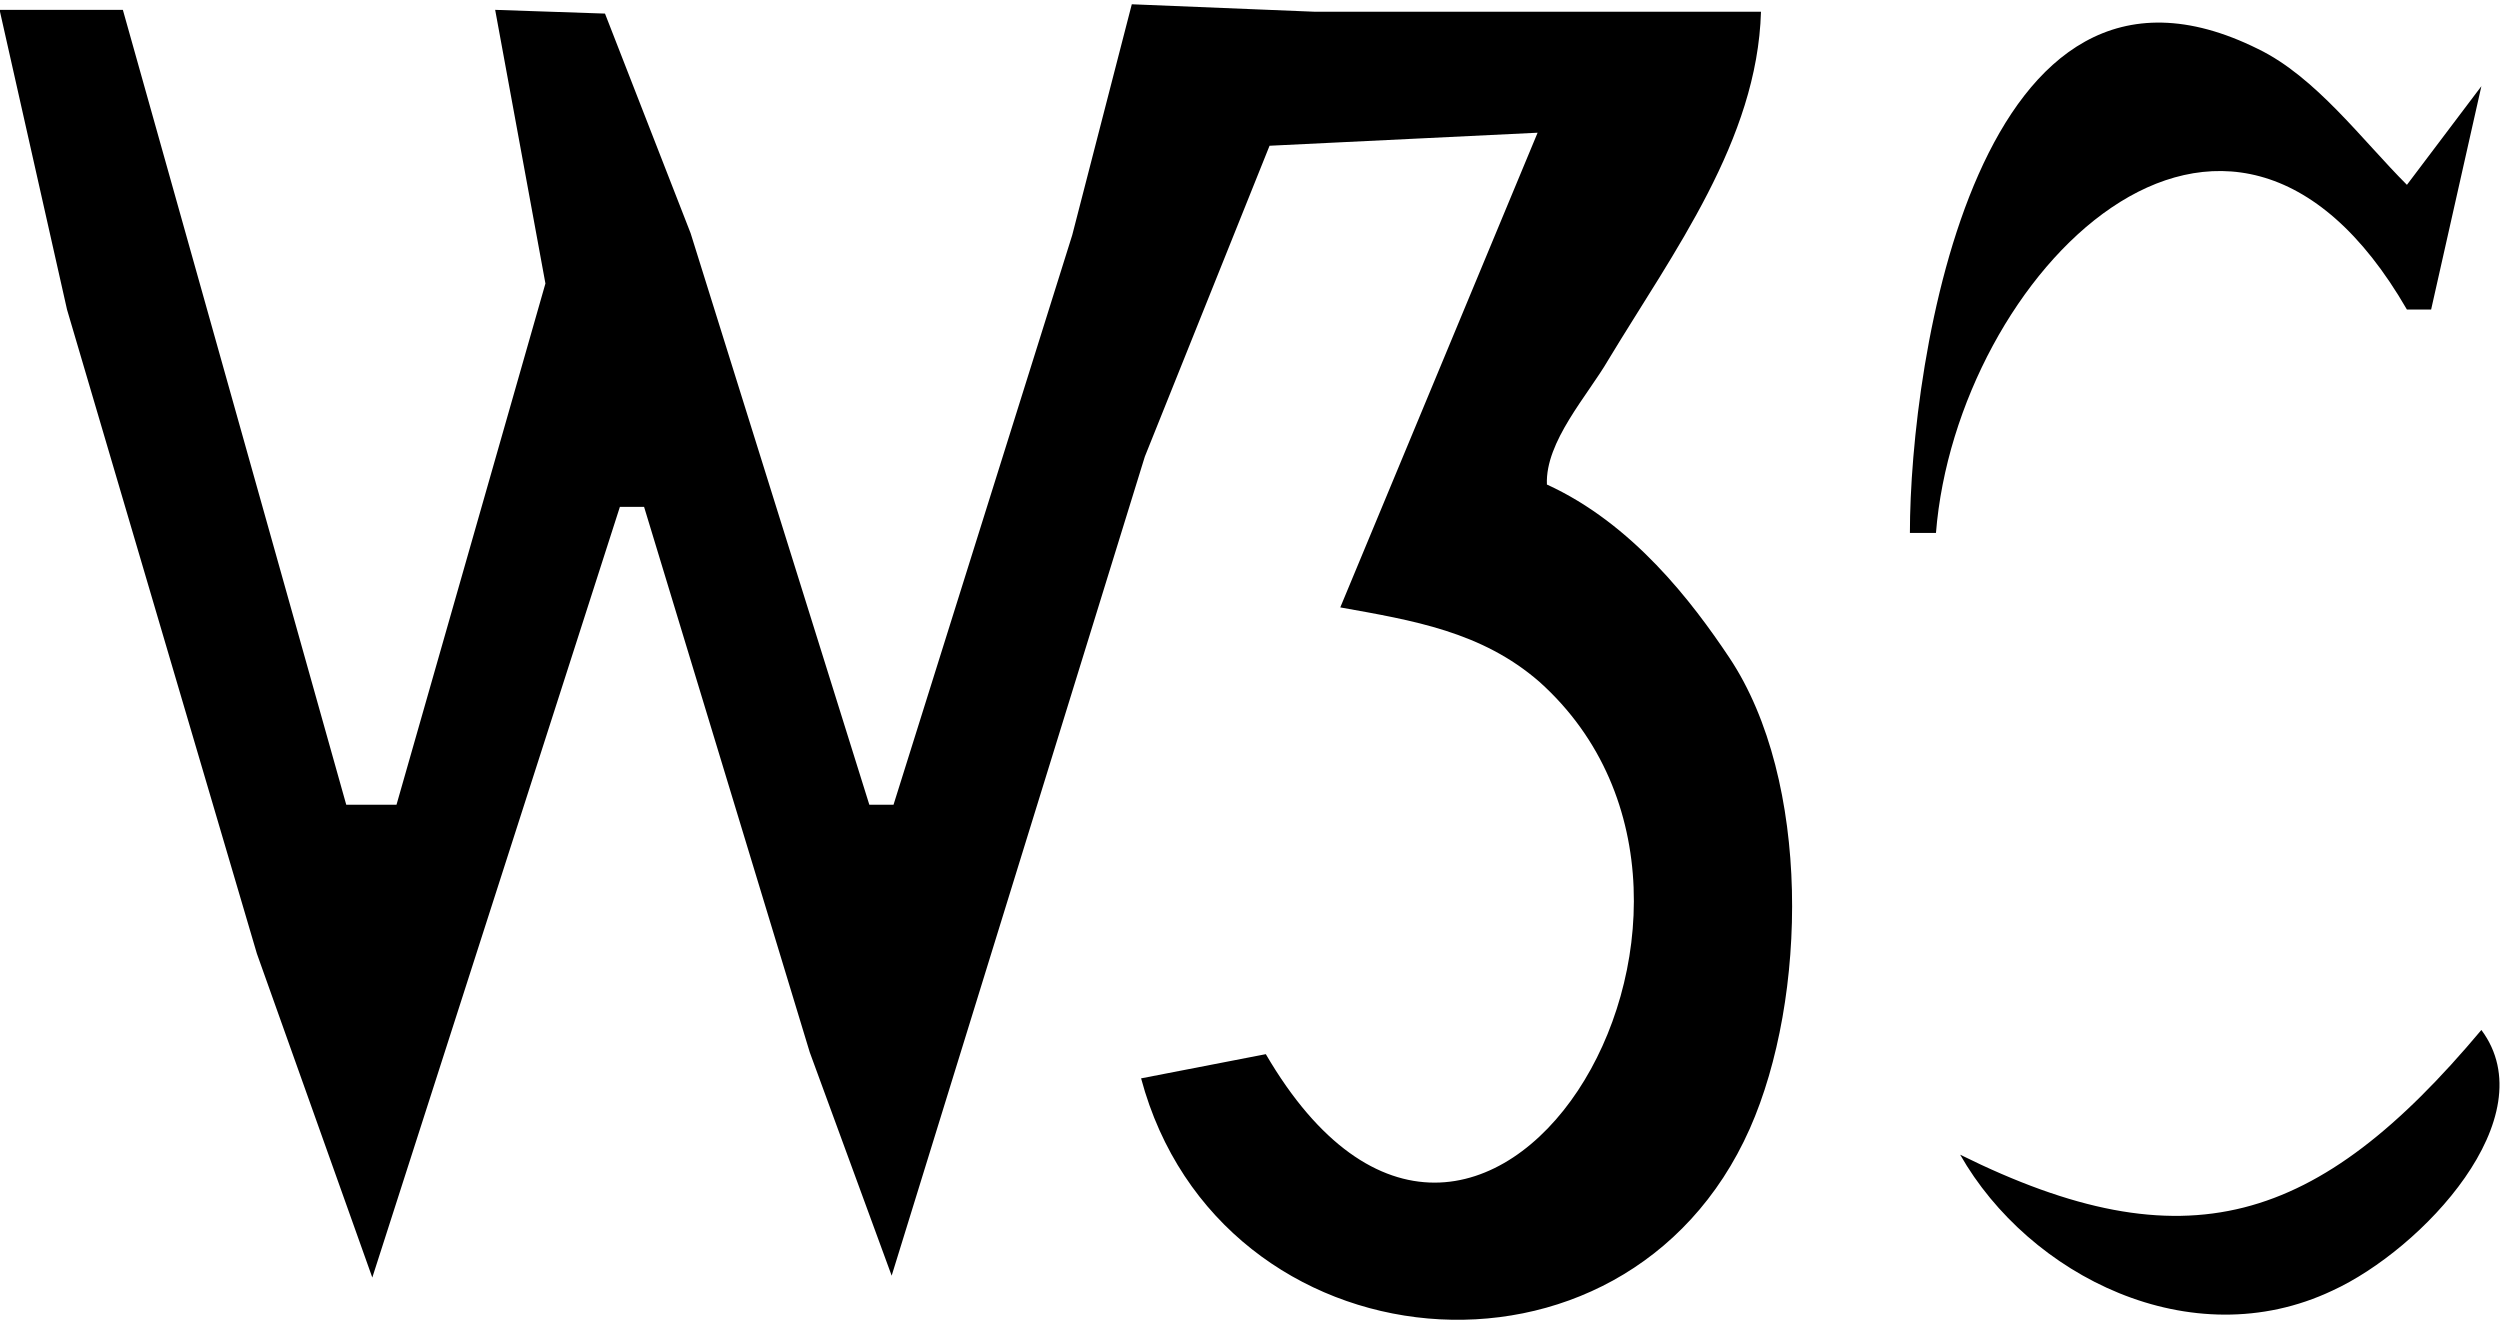 <?xml version="1.0" encoding="UTF-8" standalone="no"?>
<svg xmlns="http://www.w3.org/2000/svg" width="134" height="71" viewBox="0 0 134.3 70.7"><path d="M0 0.4 3.6 16.4 13.8 51 20 68.4 33.3 27h1.3l8.9 29.3 4.4 12 13.6-44 6.7-16.7 14.4-0.7L72 32.4c3.9 0.7 7.6 1.3 10.7 4 13.6 12.2-3.2 39.7-14.7 20l-6.7 1.3C65.5 73.4 87.3 75.5 94 60.4c3.1-7 3.3-18.7-1.1-25.3-2-3-5.2-7.2-9.8-9.3-0.1-2.3 2.2-4.8 3.3-6.7 3.5-5.8 8-11.8 8.2-18.7h-24L60.8 0 57.6 12.4 48 43h-1.3l-9.6-30.7-4.6-11.8-5.9-0.2 2.7 14.7-8 28h-2.7l-12-42.7H0M102.7 28.4H104c1.1-13.8 15.6-28.8 25.3-12h1.3l2.7-12-4 5.3c-2.4-2.4-4.9-5.8-8-7.3-15.1-7.5-18.7 16.8-18.7 26m30.7 26.7c-8.8 10.5-15.9 12.7-28 6.7 3.7 6.5 12.4 10.9 20 7.3 4.8-2.2 11.5-9.3 8-14z"/></svg>

